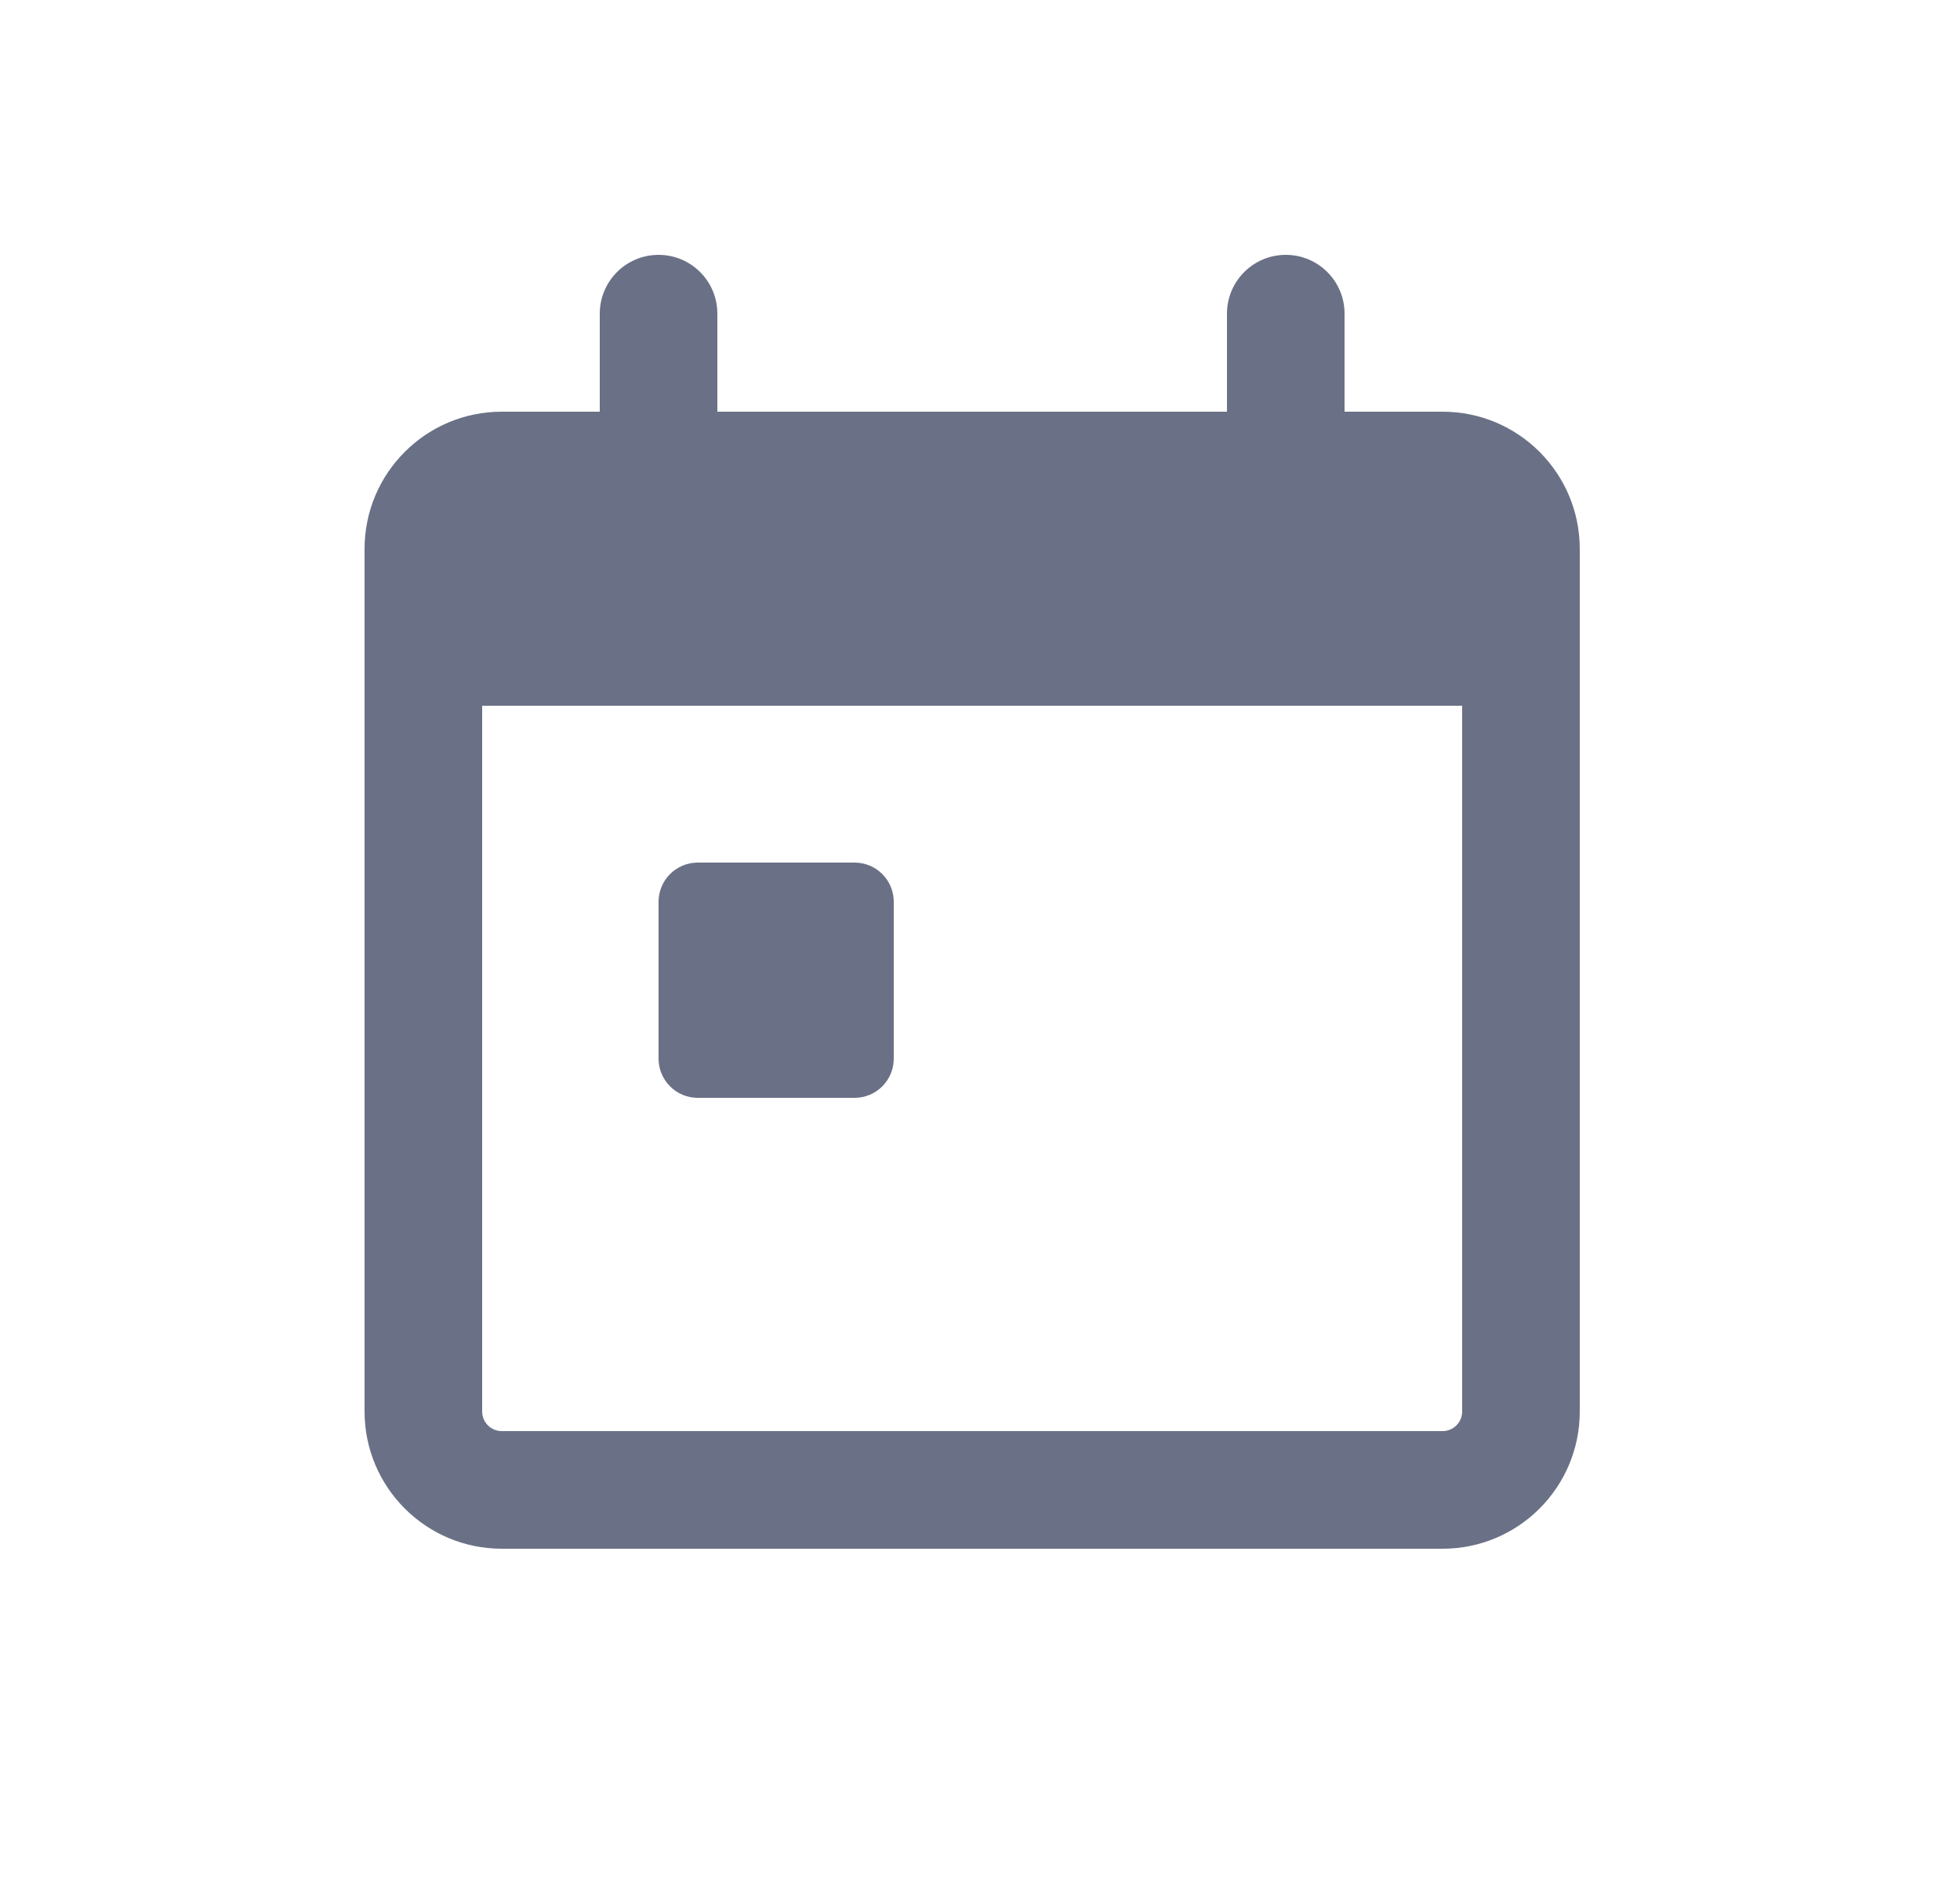 <svg width="25" height="24" viewBox="0 0 25 24" fill="none" xmlns="http://www.w3.org/2000/svg">
<path d="M8.9 11C8.624 11 8.4 11.224 8.4 11.5V13.5C8.4 13.776 8.624 14 8.9 14H10.9C11.177 14 11.4 13.776 11.4 13.5V11.5C11.4 11.224 11.177 11 10.9 11H8.9Z" fill="#6A7186"/>
<path fill-rule="evenodd" clip-rule="evenodd" d="M9.15 4C9.15 3.586 8.815 3.25 8.4 3.25C7.986 3.25 7.65 3.586 7.65 4V5.25H6.4C5.434 5.25 4.65 6.034 4.65 7V18C4.65 18.966 5.434 19.75 6.4 19.75H18.4C19.367 19.75 20.15 18.966 20.15 18V7C20.15 6.034 19.367 5.25 18.4 5.25H17.15V4C17.15 3.586 16.815 3.25 16.4 3.25C15.986 3.25 15.65 3.586 15.65 4V5.25H9.15V4ZM6.15 18V9H18.65V18C18.65 18.138 18.538 18.25 18.4 18.25H6.4C6.262 18.25 6.15 18.138 6.15 18Z" fill="#6A7186"/>
</svg>
